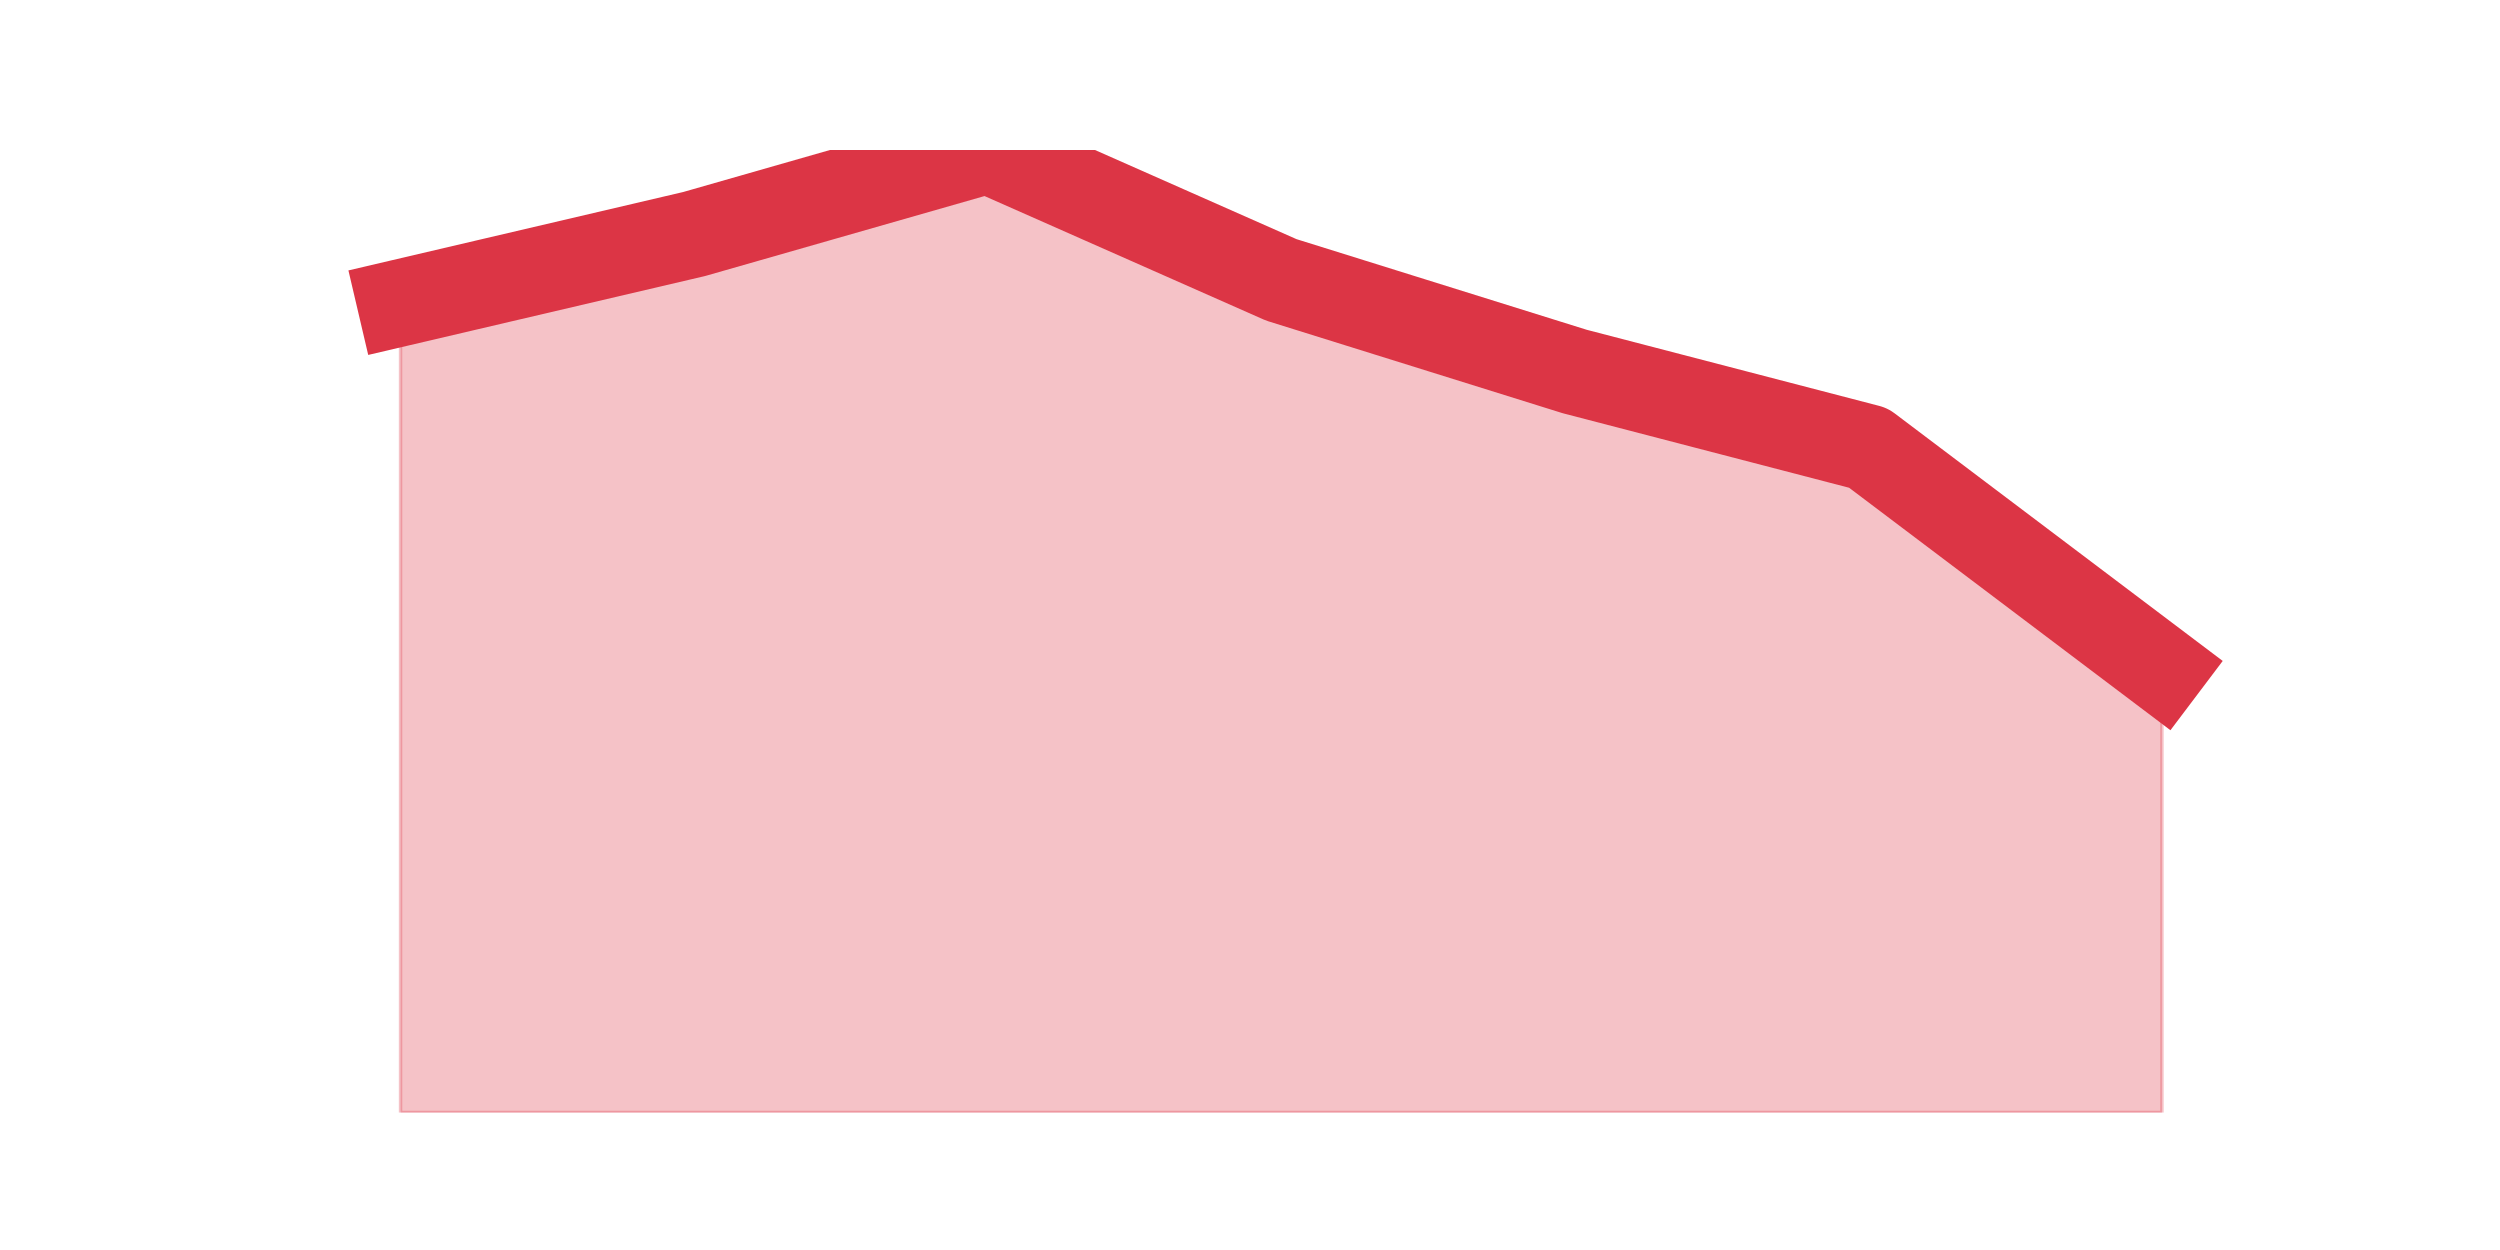 <?xml version="1.0" encoding="utf-8" standalone="no"?>
<!DOCTYPE svg PUBLIC "-//W3C//DTD SVG 1.1//EN"
  "http://www.w3.org/Graphics/SVG/1.1/DTD/svg11.dtd">
<svg height="360pt" version="1.1" viewBox="0 0 720 360" width="720pt" xmlns="http://www.w3.org/2000/svg" xmlns:xlink="http://www.w3.org/1999/xlink">
 <defs>
  <style type="text/css">*{stroke-linecap:butt;stroke-linejoin:round;}</style>
 </defs>
 <g id="figure_1">
  <g id="patch_1">
   <path d="M 0 360 
L 720 360 
L 720 0 
L 0 0 
z
" style="fill:none;"/>
  </g>
  <g id="axes_1">
   <g id="matplotlib.axis_1"/>
   <g id="matplotlib.axis_2"/>
   <g id="PolyCollection_1">
    <defs>
     <path d="M 115.364 -272.8 
L 115.364 -39.6 
L 199.909 -39.6 
L 284.455 -39.6 
L 369 -39.6 
L 453.545 -39.6 
L 538.091 -39.6 
L 622.636 -39.6 
L 622.636 -167.2 
L 622.636 -167.2 
L 538.091 -231 
L 453.545 -253 
L 369 -279.4 
L 284.455 -316.8 
L 199.909 -292.6 
L 115.364 -272.8 
z
" id="m6b25f4ec25" style="stroke:#dc3545;stroke-opacity:0.3;"/>
    </defs>
    <g clip-path="url(#p6816baef9d)">
     <use style="fill:#dc3545;fill-opacity:0.3;stroke:#dc3545;stroke-opacity:0.3;" x="0" xlink:href="#m6b25f4ec25" y="360"/>
    </g>
   </g>
   <g id="line2d_1">
    <path clip-path="url(#p6816baef9d)" d="M 115.364 87.2 
L 199.909 67.4 
L 284.455 43.2 
L 369 80.6 
L 453.545 107 
L 538.091 129 
L 622.636 192.8 
" style="fill:none;stroke:#dc3545;stroke-linecap:square;stroke-width:25;"/>
   </g>
  </g>
 </g>
 <defs>
  <clipPath id="p6816baef9d">
   <rect height="277.2" width="558" x="90" y="43.2"/>
  </clipPath>
 </defs>
</svg>
